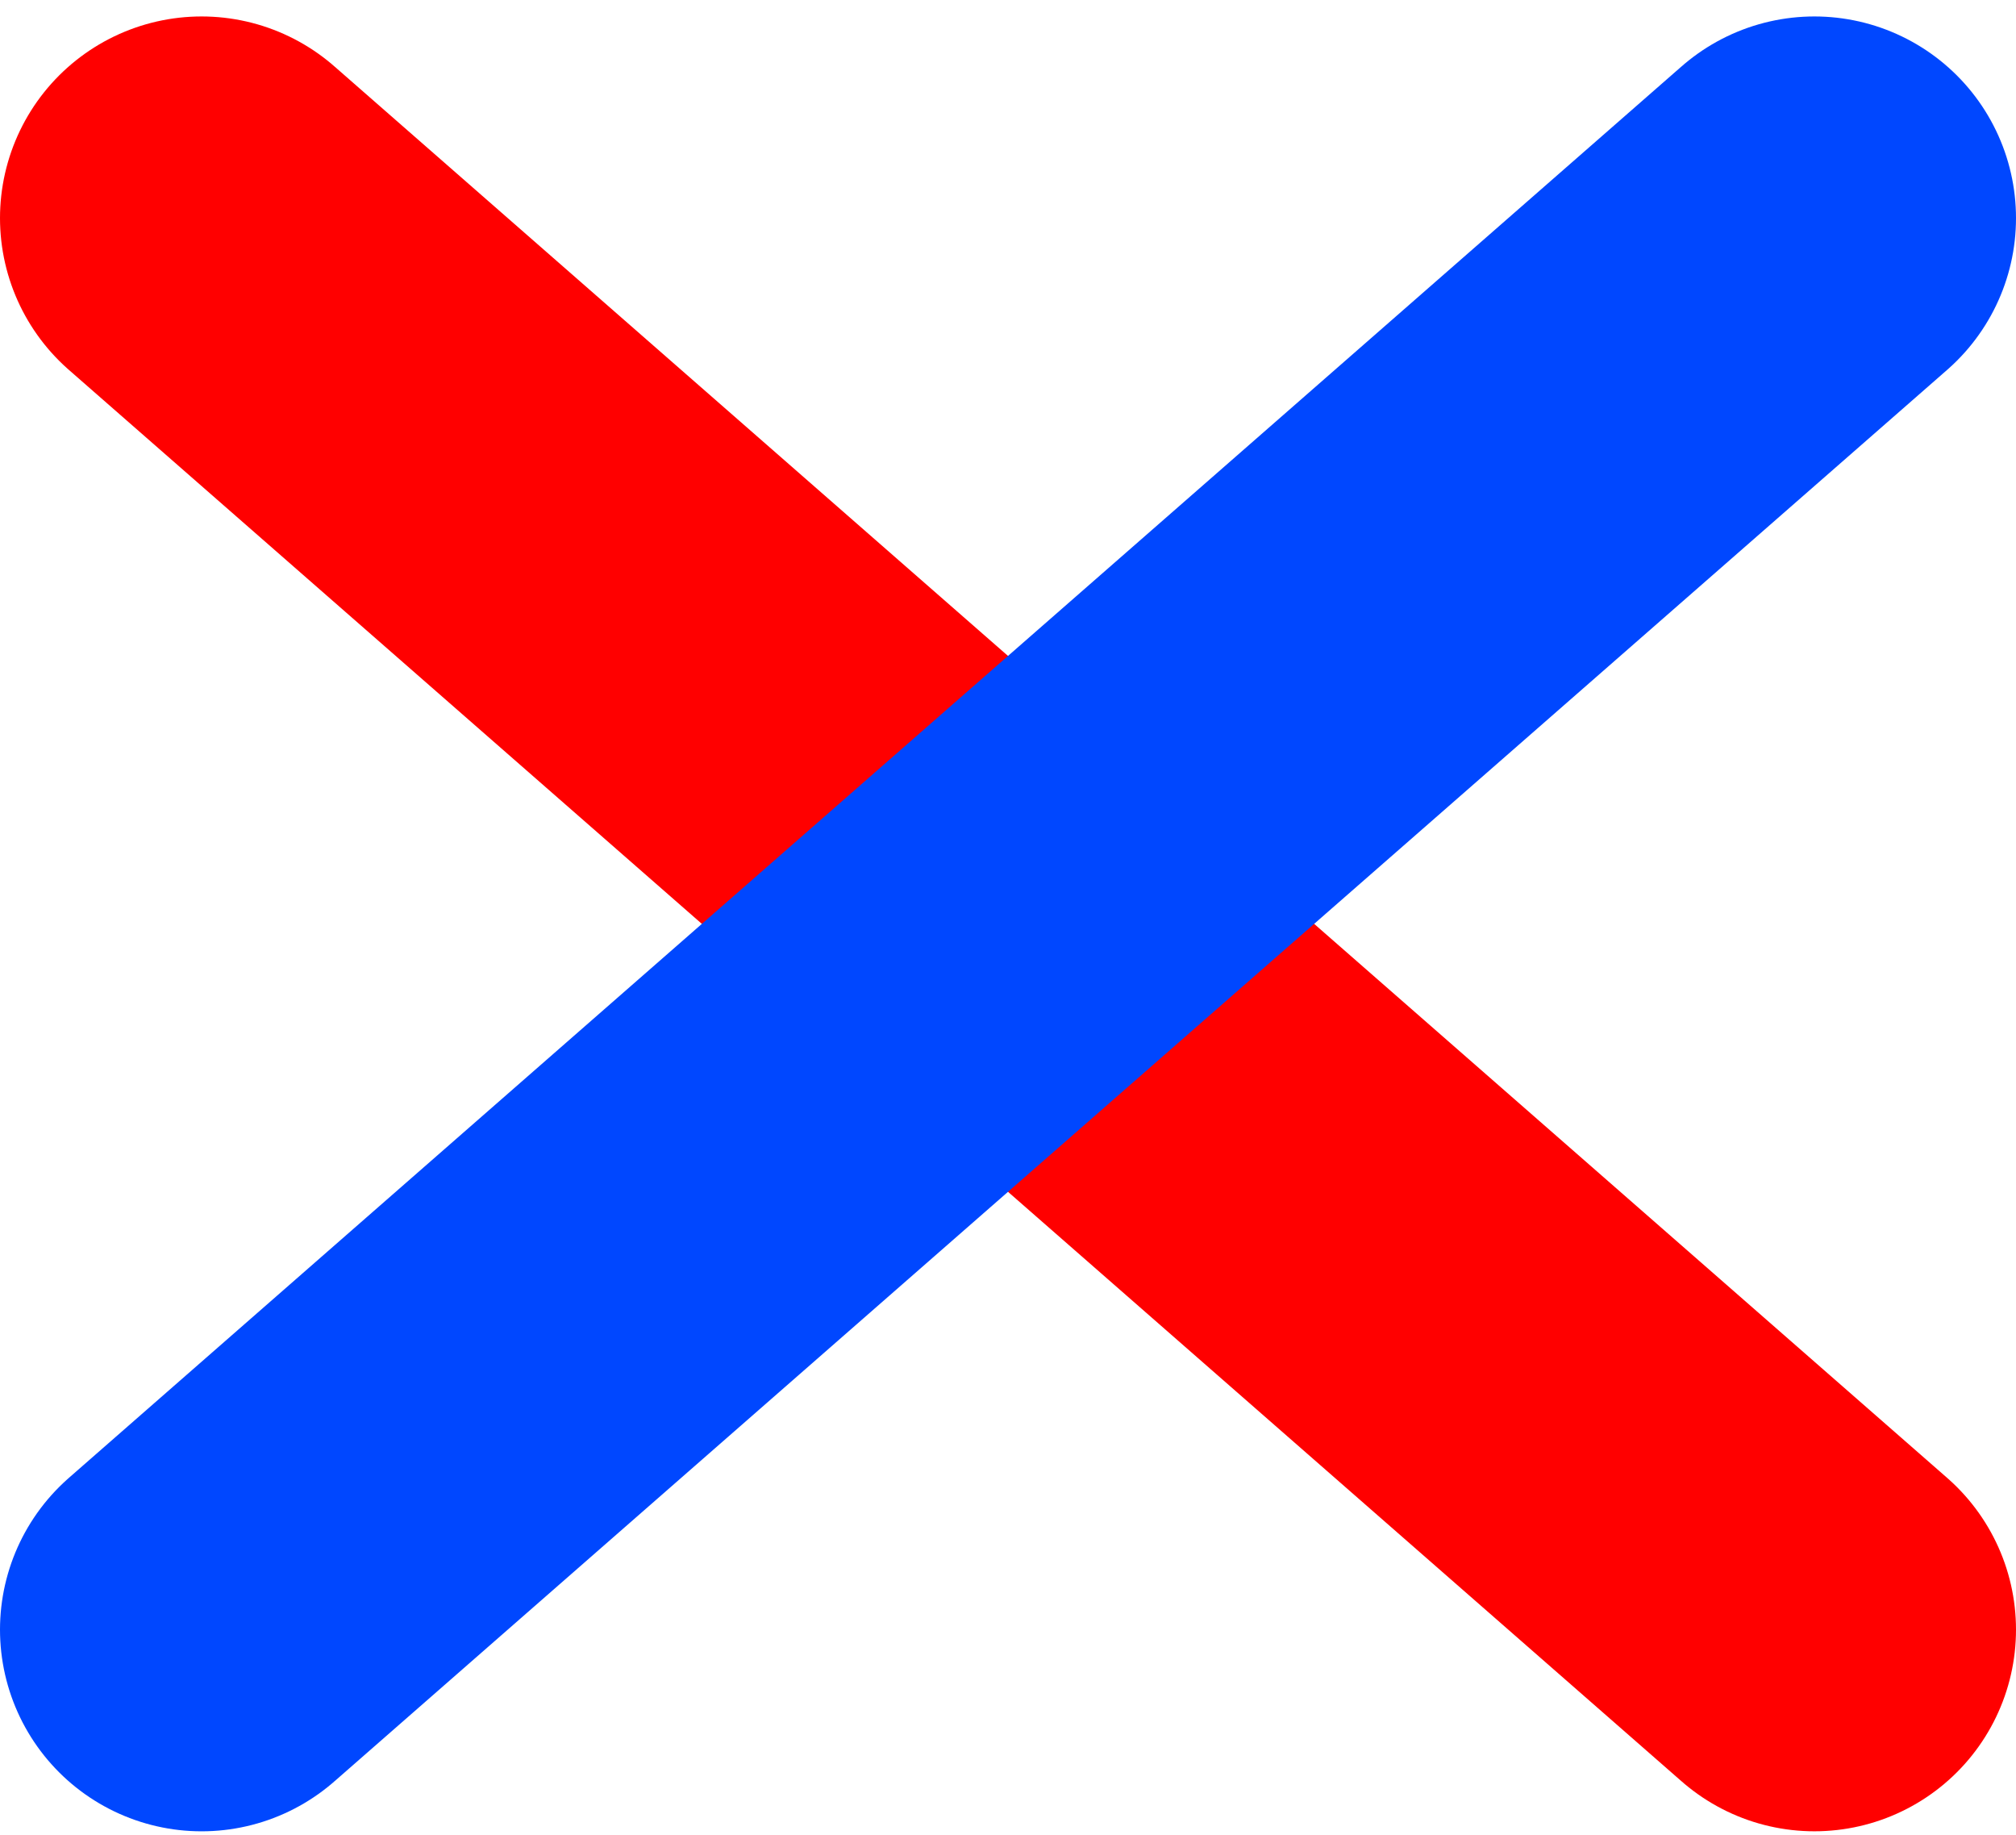 <svg width="100" height="91" viewBox="0 0 100 91" fill="none" xmlns="http://www.w3.org/2000/svg">
<path d="M90 80.816L10 10.816" stroke="#FF0000" stroke-width="20" stroke-linecap="round" stroke-linejoin="round"/>
<path d="M90 10.816L10 80.817" stroke="#0047FF" stroke-width="20" stroke-linecap="round" stroke-linejoin="round"/>
</svg>
